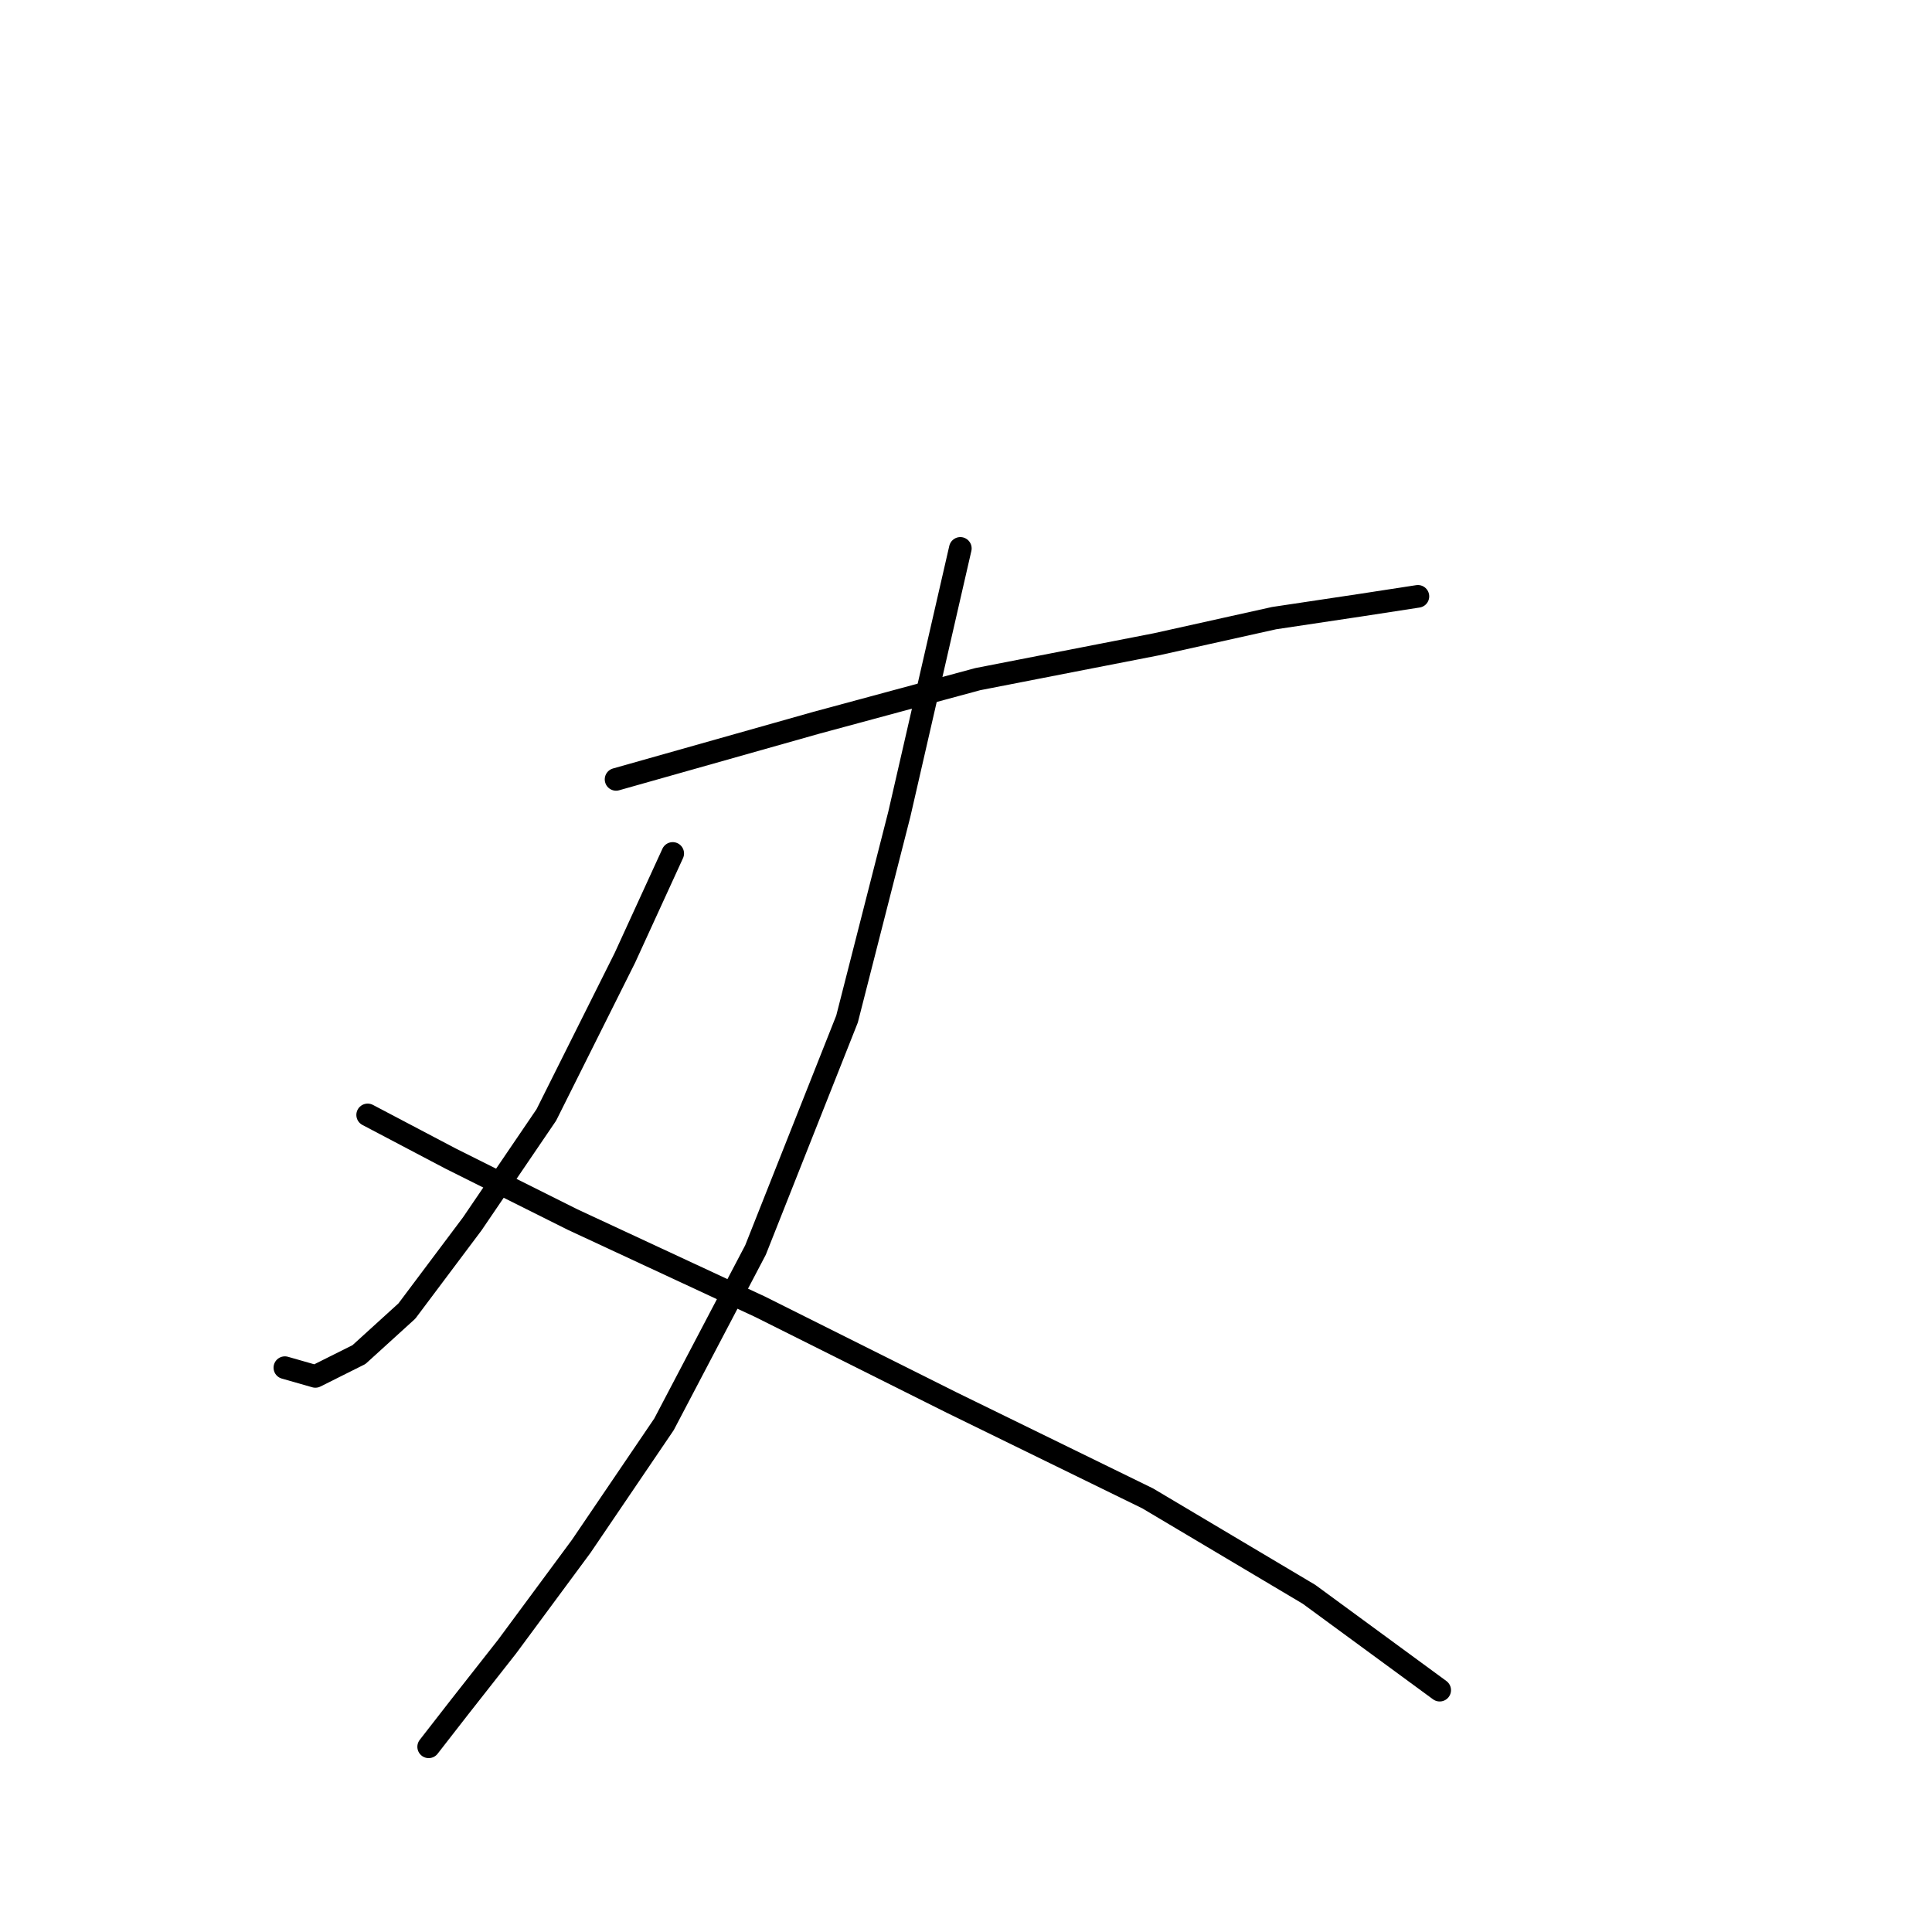 <?xml version="1.0" standalone="no"?>
    <svg width="256" height="256" xmlns="http://www.w3.org/2000/svg" version="1.1">
    <polyline stroke="black" stroke-width="3" stroke-linecap="round" fill="transparent" stroke-linejoin="round" points="81.632 103.271 108.194 95.764 129.558 89.99 153.233 85.371 168.824 81.906 180.372 80.174 187.879 79.019 187.879 79.019 " />
        <polyline stroke="black" stroke-width="3" stroke-linecap="round" fill="transparent" stroke-linejoin="round" points="127.249 72.667 119.165 107.89 112.236 135.03 100.109 165.633 87.983 188.731 77.012 204.899 67.196 218.179 60.844 226.263 56.802 231.46 56.802 231.46 " />
        <polyline stroke="black" stroke-width="3" stroke-linecap="round" fill="transparent" stroke-linejoin="round" points="89.138 113.087 82.787 126.946 72.393 147.733 62.577 162.169 53.915 173.717 47.563 179.492 41.789 182.379 37.747 181.224 37.747 181.224 " />
        <polyline stroke="black" stroke-width="3" stroke-linecap="round" fill="transparent" stroke-linejoin="round" points="48.718 147.733 59.689 153.507 75.857 161.591 100.687 173.14 126.094 185.843 152.078 198.547 173.443 211.25 190.766 223.954 190.766 223.954 " />
        </svg>